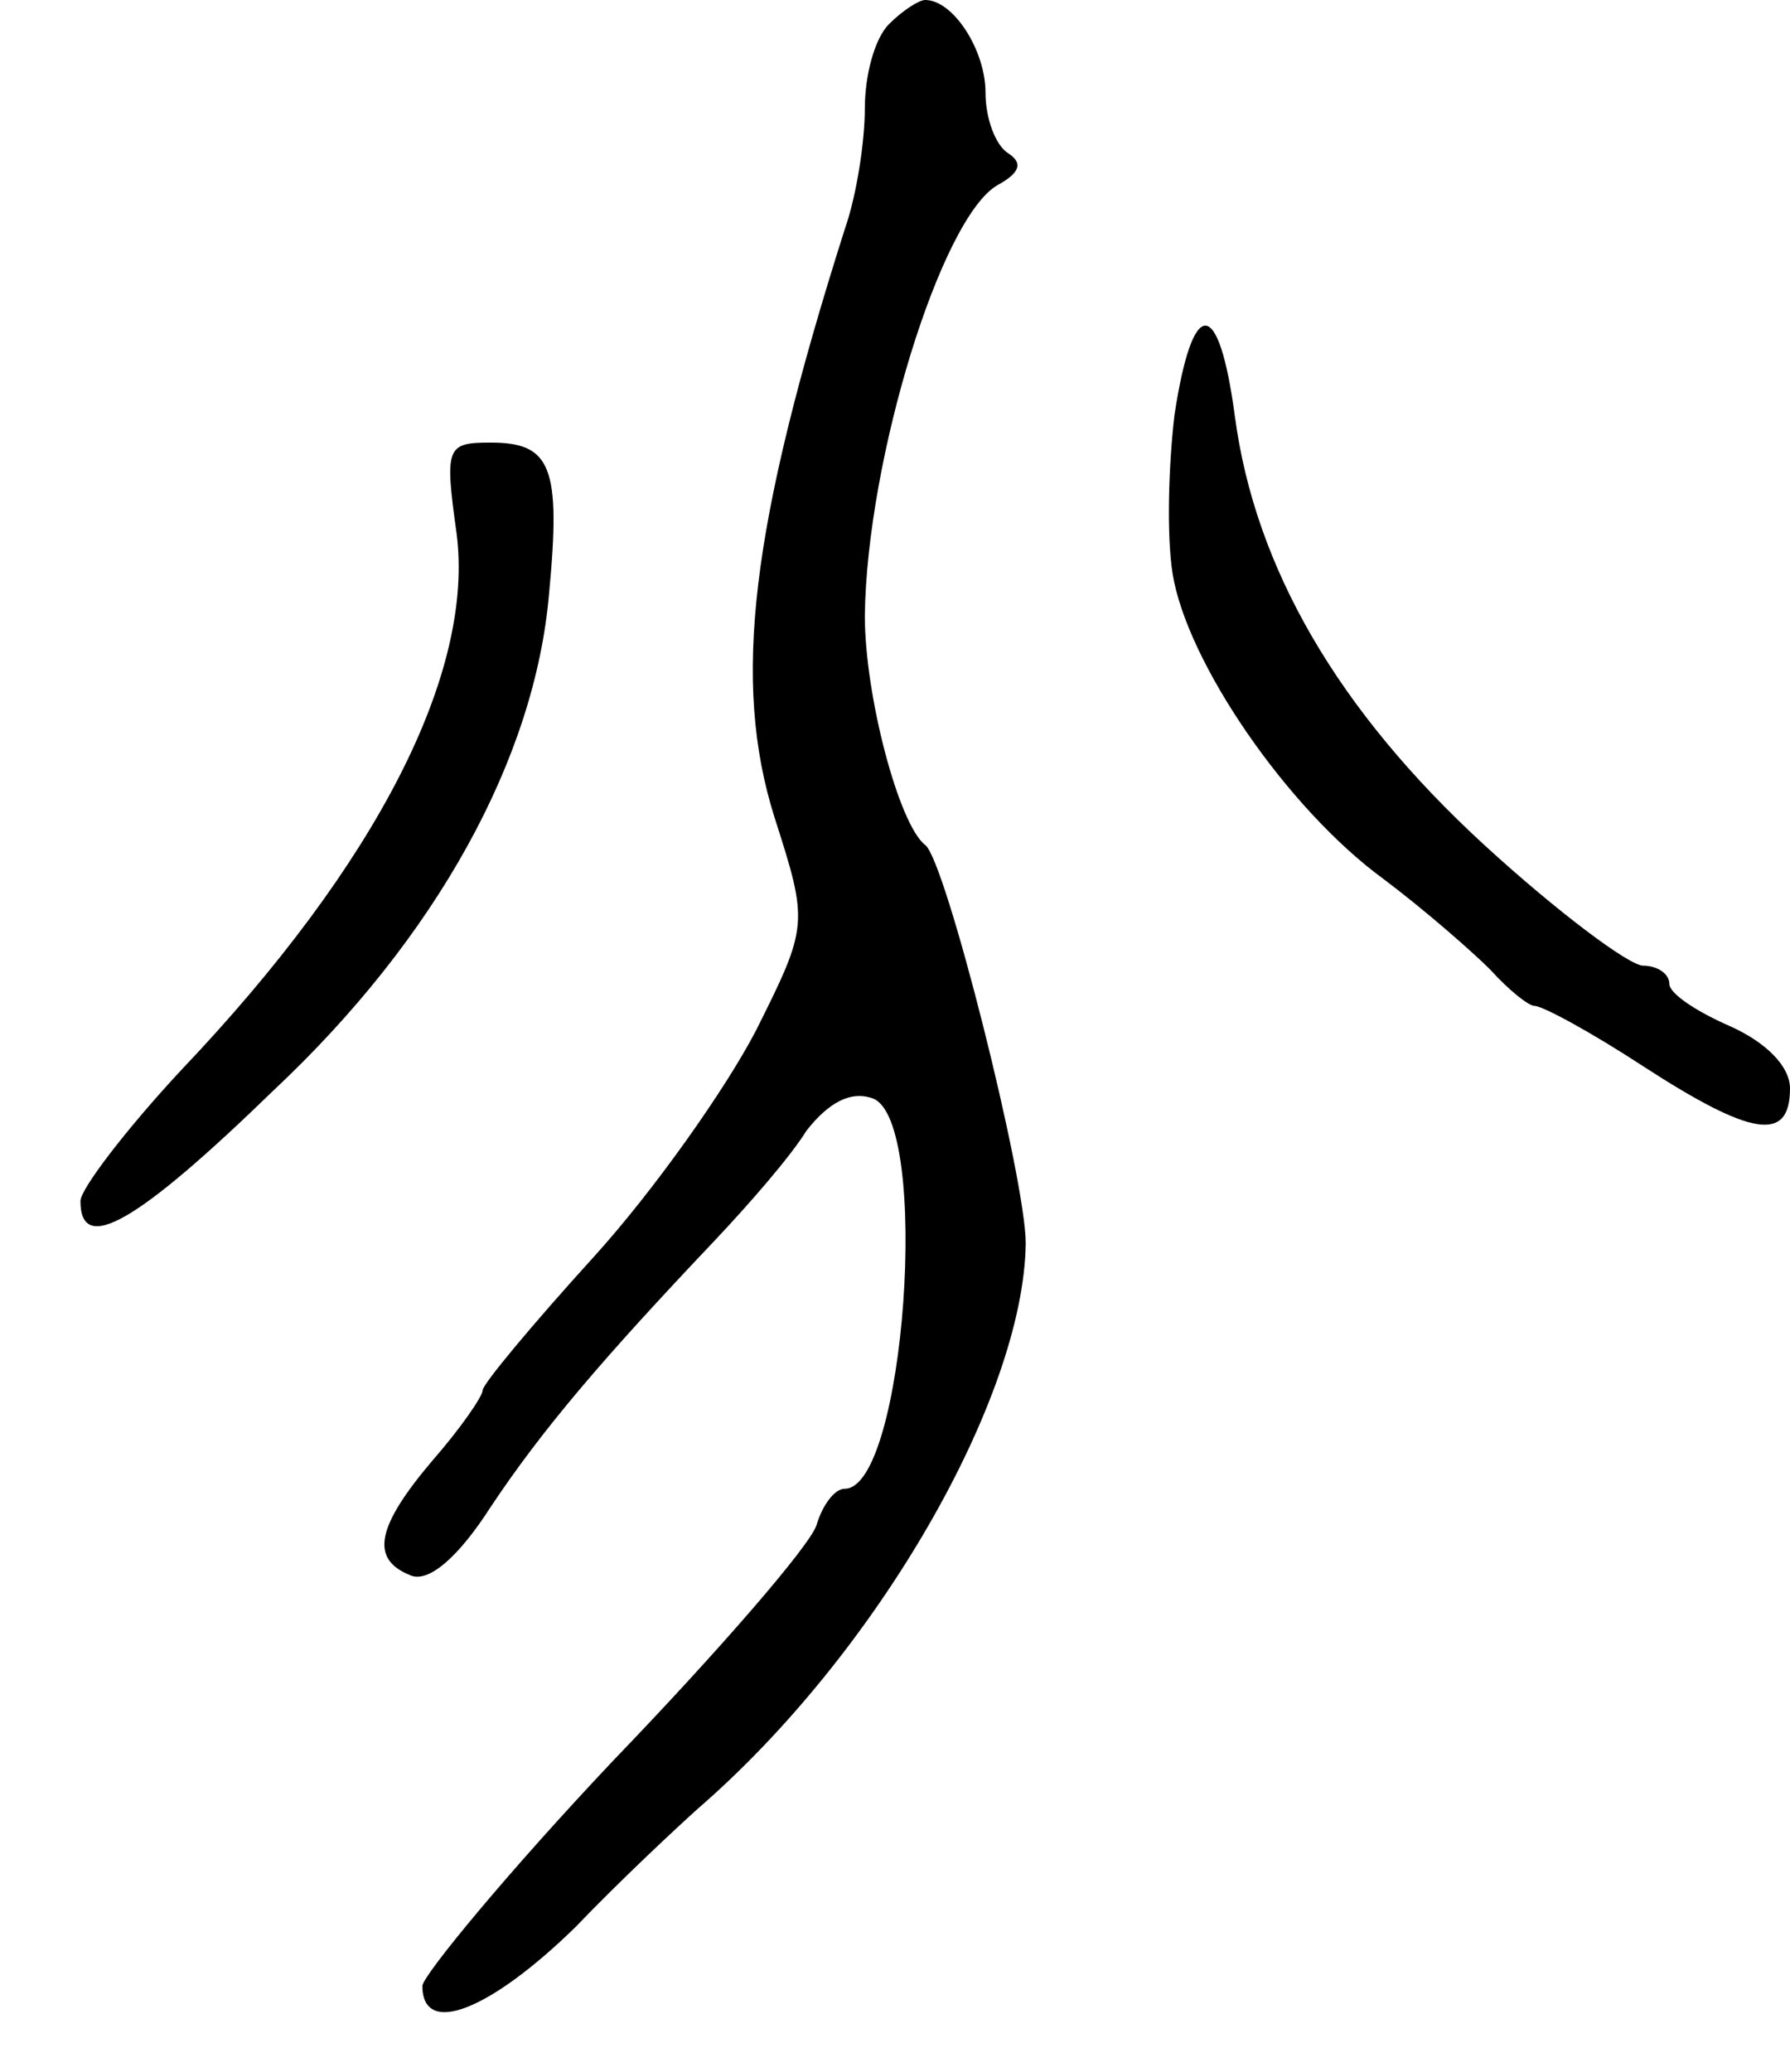 <svg version="1.0" xmlns="http://www.w3.org/2000/svg"
 width="89pt" height="103pt" viewBox="0 0 89 103"
 preserveAspectRatio="xMidYMid meet">
<g transform="translate(0,103) scale(0.1,-0.1)"
fill="#000000" stroke="none">
<path d="M442 1018 c-7 -7 -12 -25 -12 -42 0 -16 -4 -43 -10 -60 -47 -148 -56
-225 -35 -292 17 -53 17 -54 -9 -106 -15 -29 -51 -80 -81 -113 -30 -33 -55
-63 -55 -66 0 -3 -11 -19 -25 -35 -28 -33 -31 -49 -11 -57 9 -4 24 9 40 34 26
39 56 74 111 132 17 18 38 42 46 55 11 14 22 20 33 16 29 -11 16 -194 -14
-194 -5 0 -11 -8 -14 -18 -3 -10 -49 -63 -101 -117 -52 -55 -94 -106 -95 -112
0 -26 34 -12 76 29 23 24 51 50 61 59 89 77 162 204 163 281 0 32 -40 191 -50
198 -13 10 -30 74 -30 114 1 78 38 198 66 214 11 6 13 11 5 16 -6 4 -11 17
-11 30 0 21 -16 46 -30 46 -3 0 -11 -5 -18 -12z"/>
<path d="M584 824 c-3 -25 -4 -60 -1 -79 7 -44 57 -117 105 -152 20 -15 44
-36 53 -45 9 -10 19 -18 22 -18 4 0 28 -13 54 -30 54 -35 73 -38 73 -11 0 11
-12 23 -30 31 -16 7 -30 16 -30 21 0 5 -6 9 -13 9 -7 0 -43 27 -79 60 -73 67
-114 138 -124 213 -8 60 -21 60 -30 1z"/>
<path d="M227 765 c9 -69 -39 -164 -137 -267 -27 -29 -50 -59 -50 -65 0 -27
28 -11 96 55 81 76 130 165 137 247 6 63 1 75 -29 75 -22 0 -23 -2 -17 -45z"/>
</g>
</svg>

